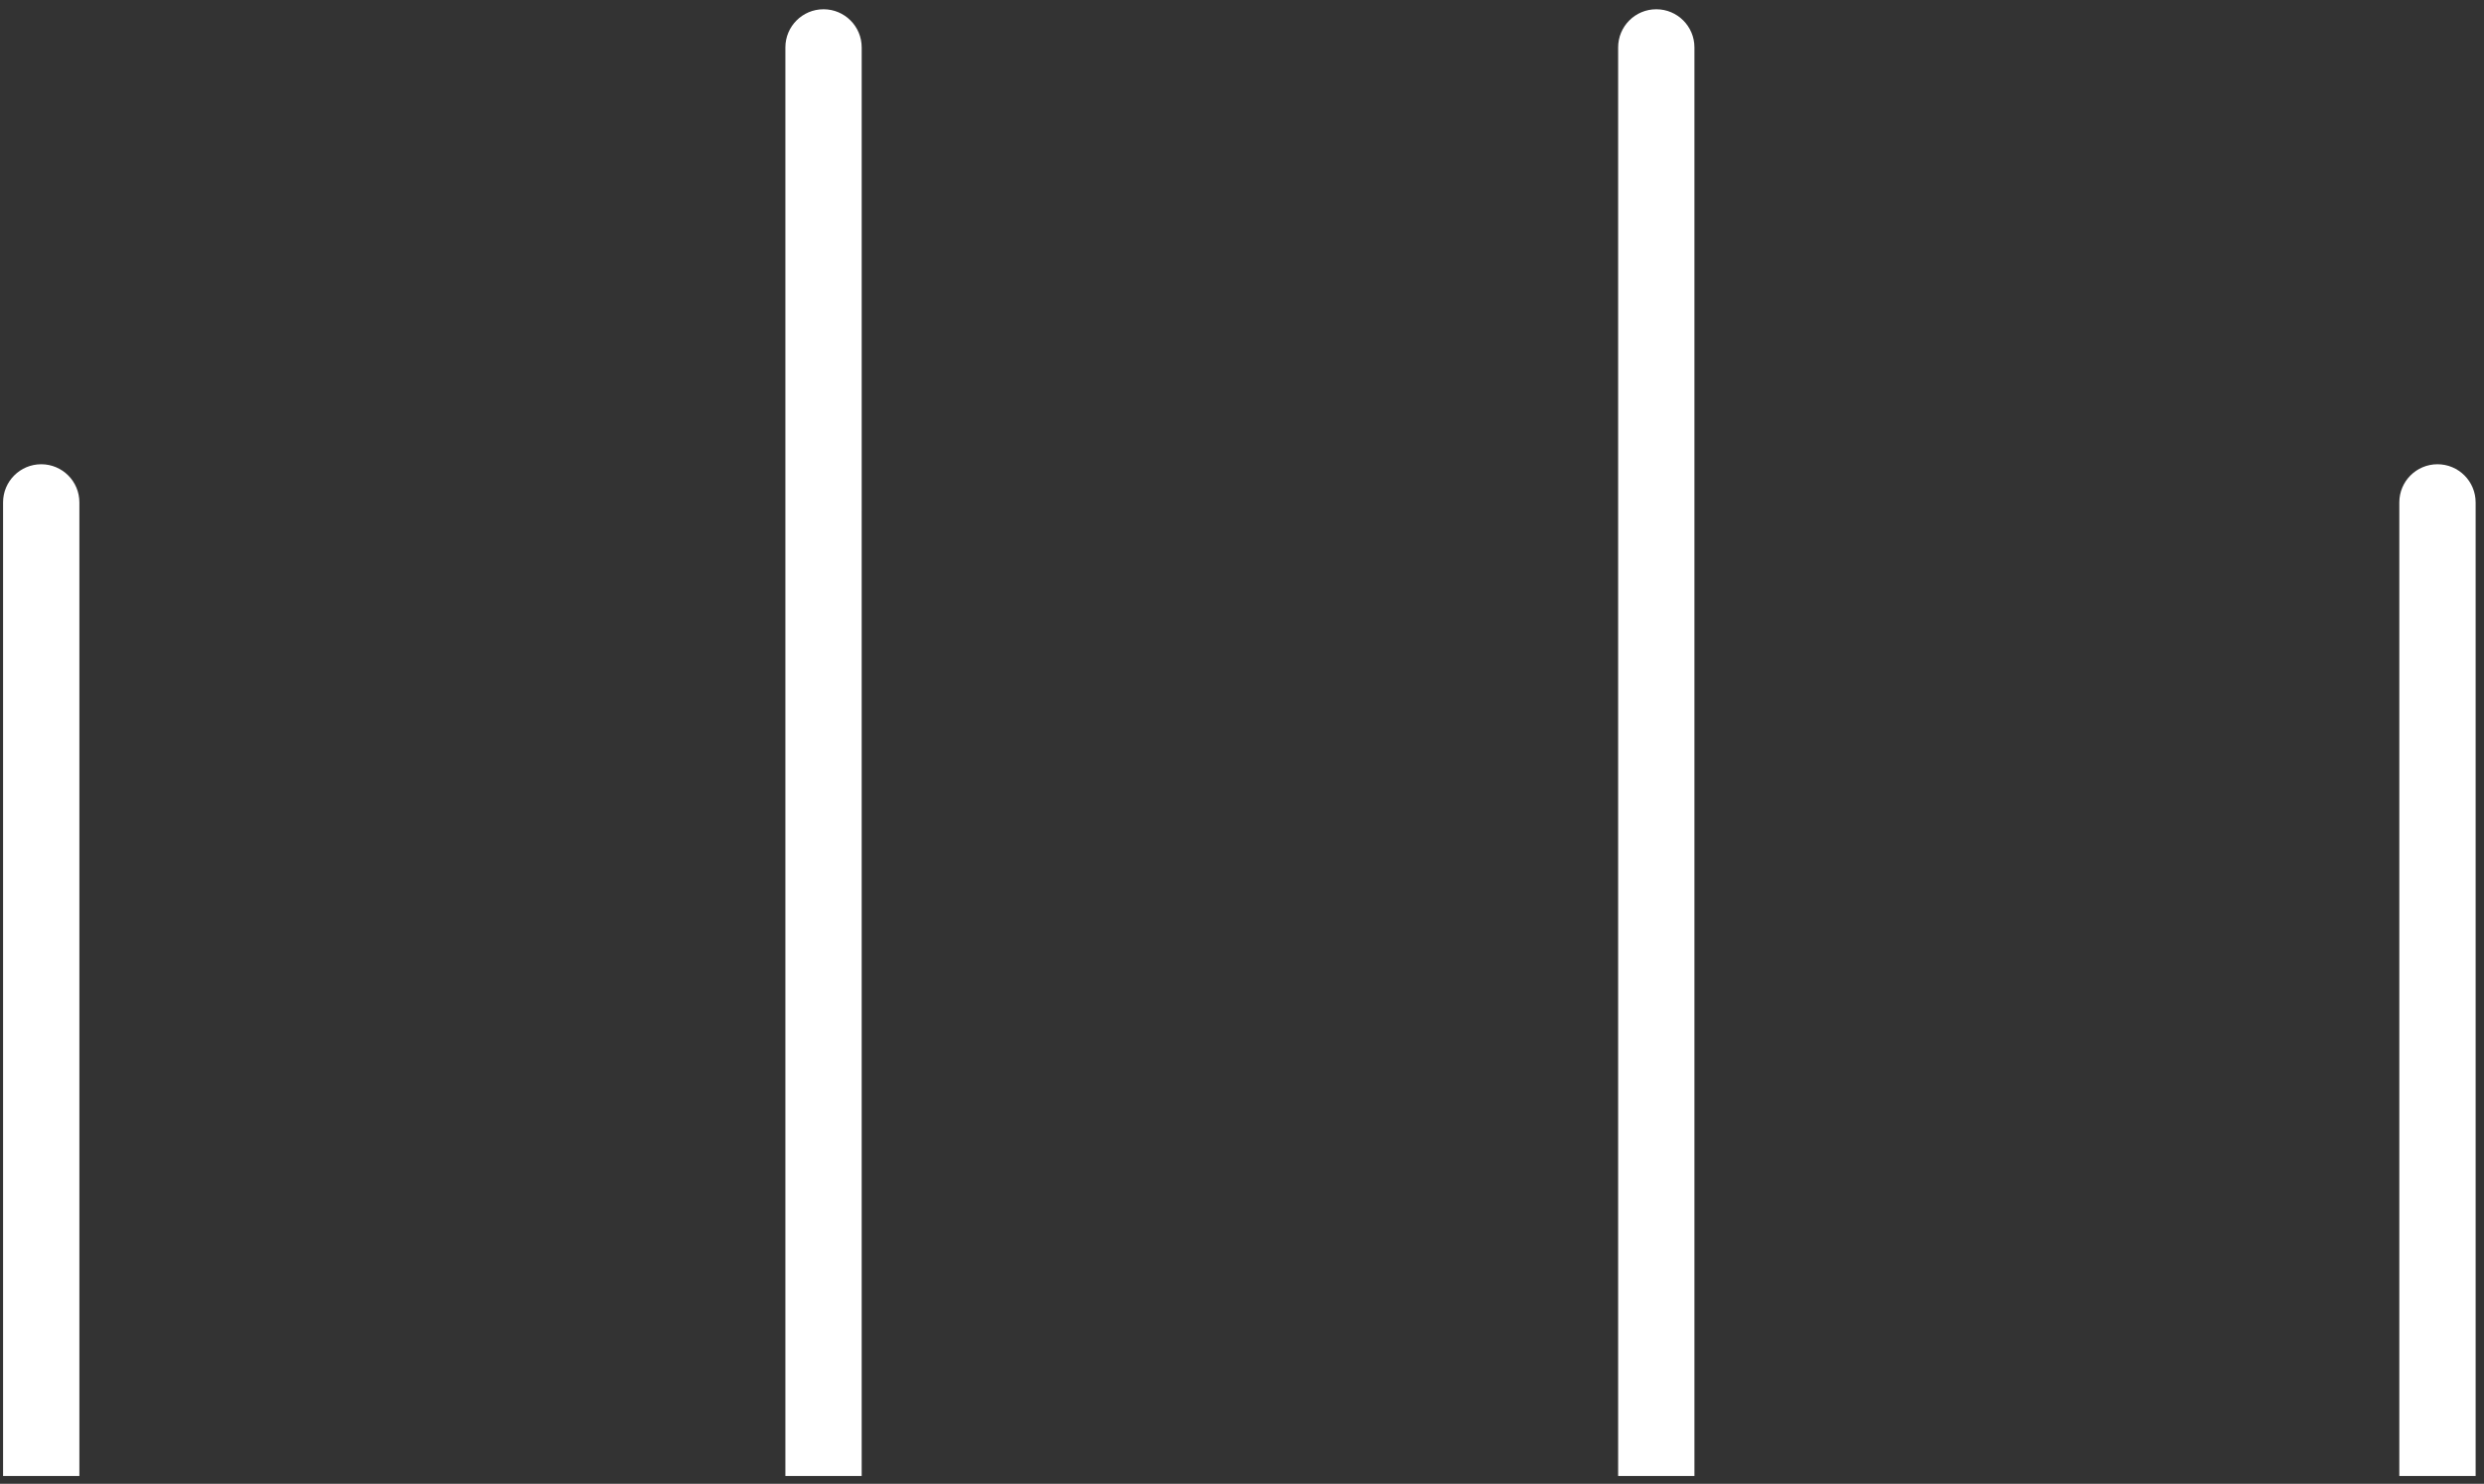 <svg width="241" height="144" viewBox="0 0 241 144" fill="none" xmlns="http://www.w3.org/2000/svg">
<rect x="0" y="0" width="241" height="144" fill="#333333" stroke="none"/>
<path d="M156.993 4.601C156.993 2.556 158.65 0.899 160.695 0.899C162.739 0.899 164.396 2.556 164.396 4.601L160.695 4.601L156.993 4.601ZM164.396 139.543L164.396 143.245L156.993 143.245L156.993 139.543L160.695 139.543L164.396 139.543ZM160.695 4.601L164.396 4.601L164.396 139.543L160.695 139.543L156.993 139.543L156.993 4.601L160.695 4.601Z" fill="white"/>
<path d="M232.784 48.757C232.784 46.712 234.442 45.055 236.486 45.055C238.531 45.055 240.188 46.712 240.188 48.757L236.486 48.757L232.784 48.757ZM240.188 139.543L240.188 143.245L232.784 143.245L232.784 139.543L236.486 139.543L240.188 139.543ZM236.486 48.757L240.188 48.757L240.188 139.543L236.486 139.543L232.784 139.543L232.784 48.757L236.486 48.757Z" fill="white"/>
<path d="M76.198 4.601C76.198 2.556 77.855 0.899 79.9 0.899C81.944 0.899 83.602 2.556 83.602 4.601L79.9 4.601L76.198 4.601ZM83.601 139.543L83.601 143.245L76.198 143.245L76.198 139.543L79.9 139.543L83.601 139.543ZM79.9 4.601L83.602 4.601L83.601 139.543L79.9 139.543L76.198 139.543L76.198 4.601L79.9 4.601Z" fill="white"/>
<path d="M0.298 48.757C0.298 46.712 1.956 45.055 4 45.055C6.044 45.055 7.702 46.712 7.702 48.757L4 48.757L0.298 48.757ZM7.702 139.543L7.702 143.245L0.298 143.245L0.298 139.543L4 139.543L7.702 139.543ZM4 48.757L7.702 48.757L7.702 139.543L4 139.543L0.298 139.543L0.298 48.757L4 48.757Z" fill="white"/>
</svg>
